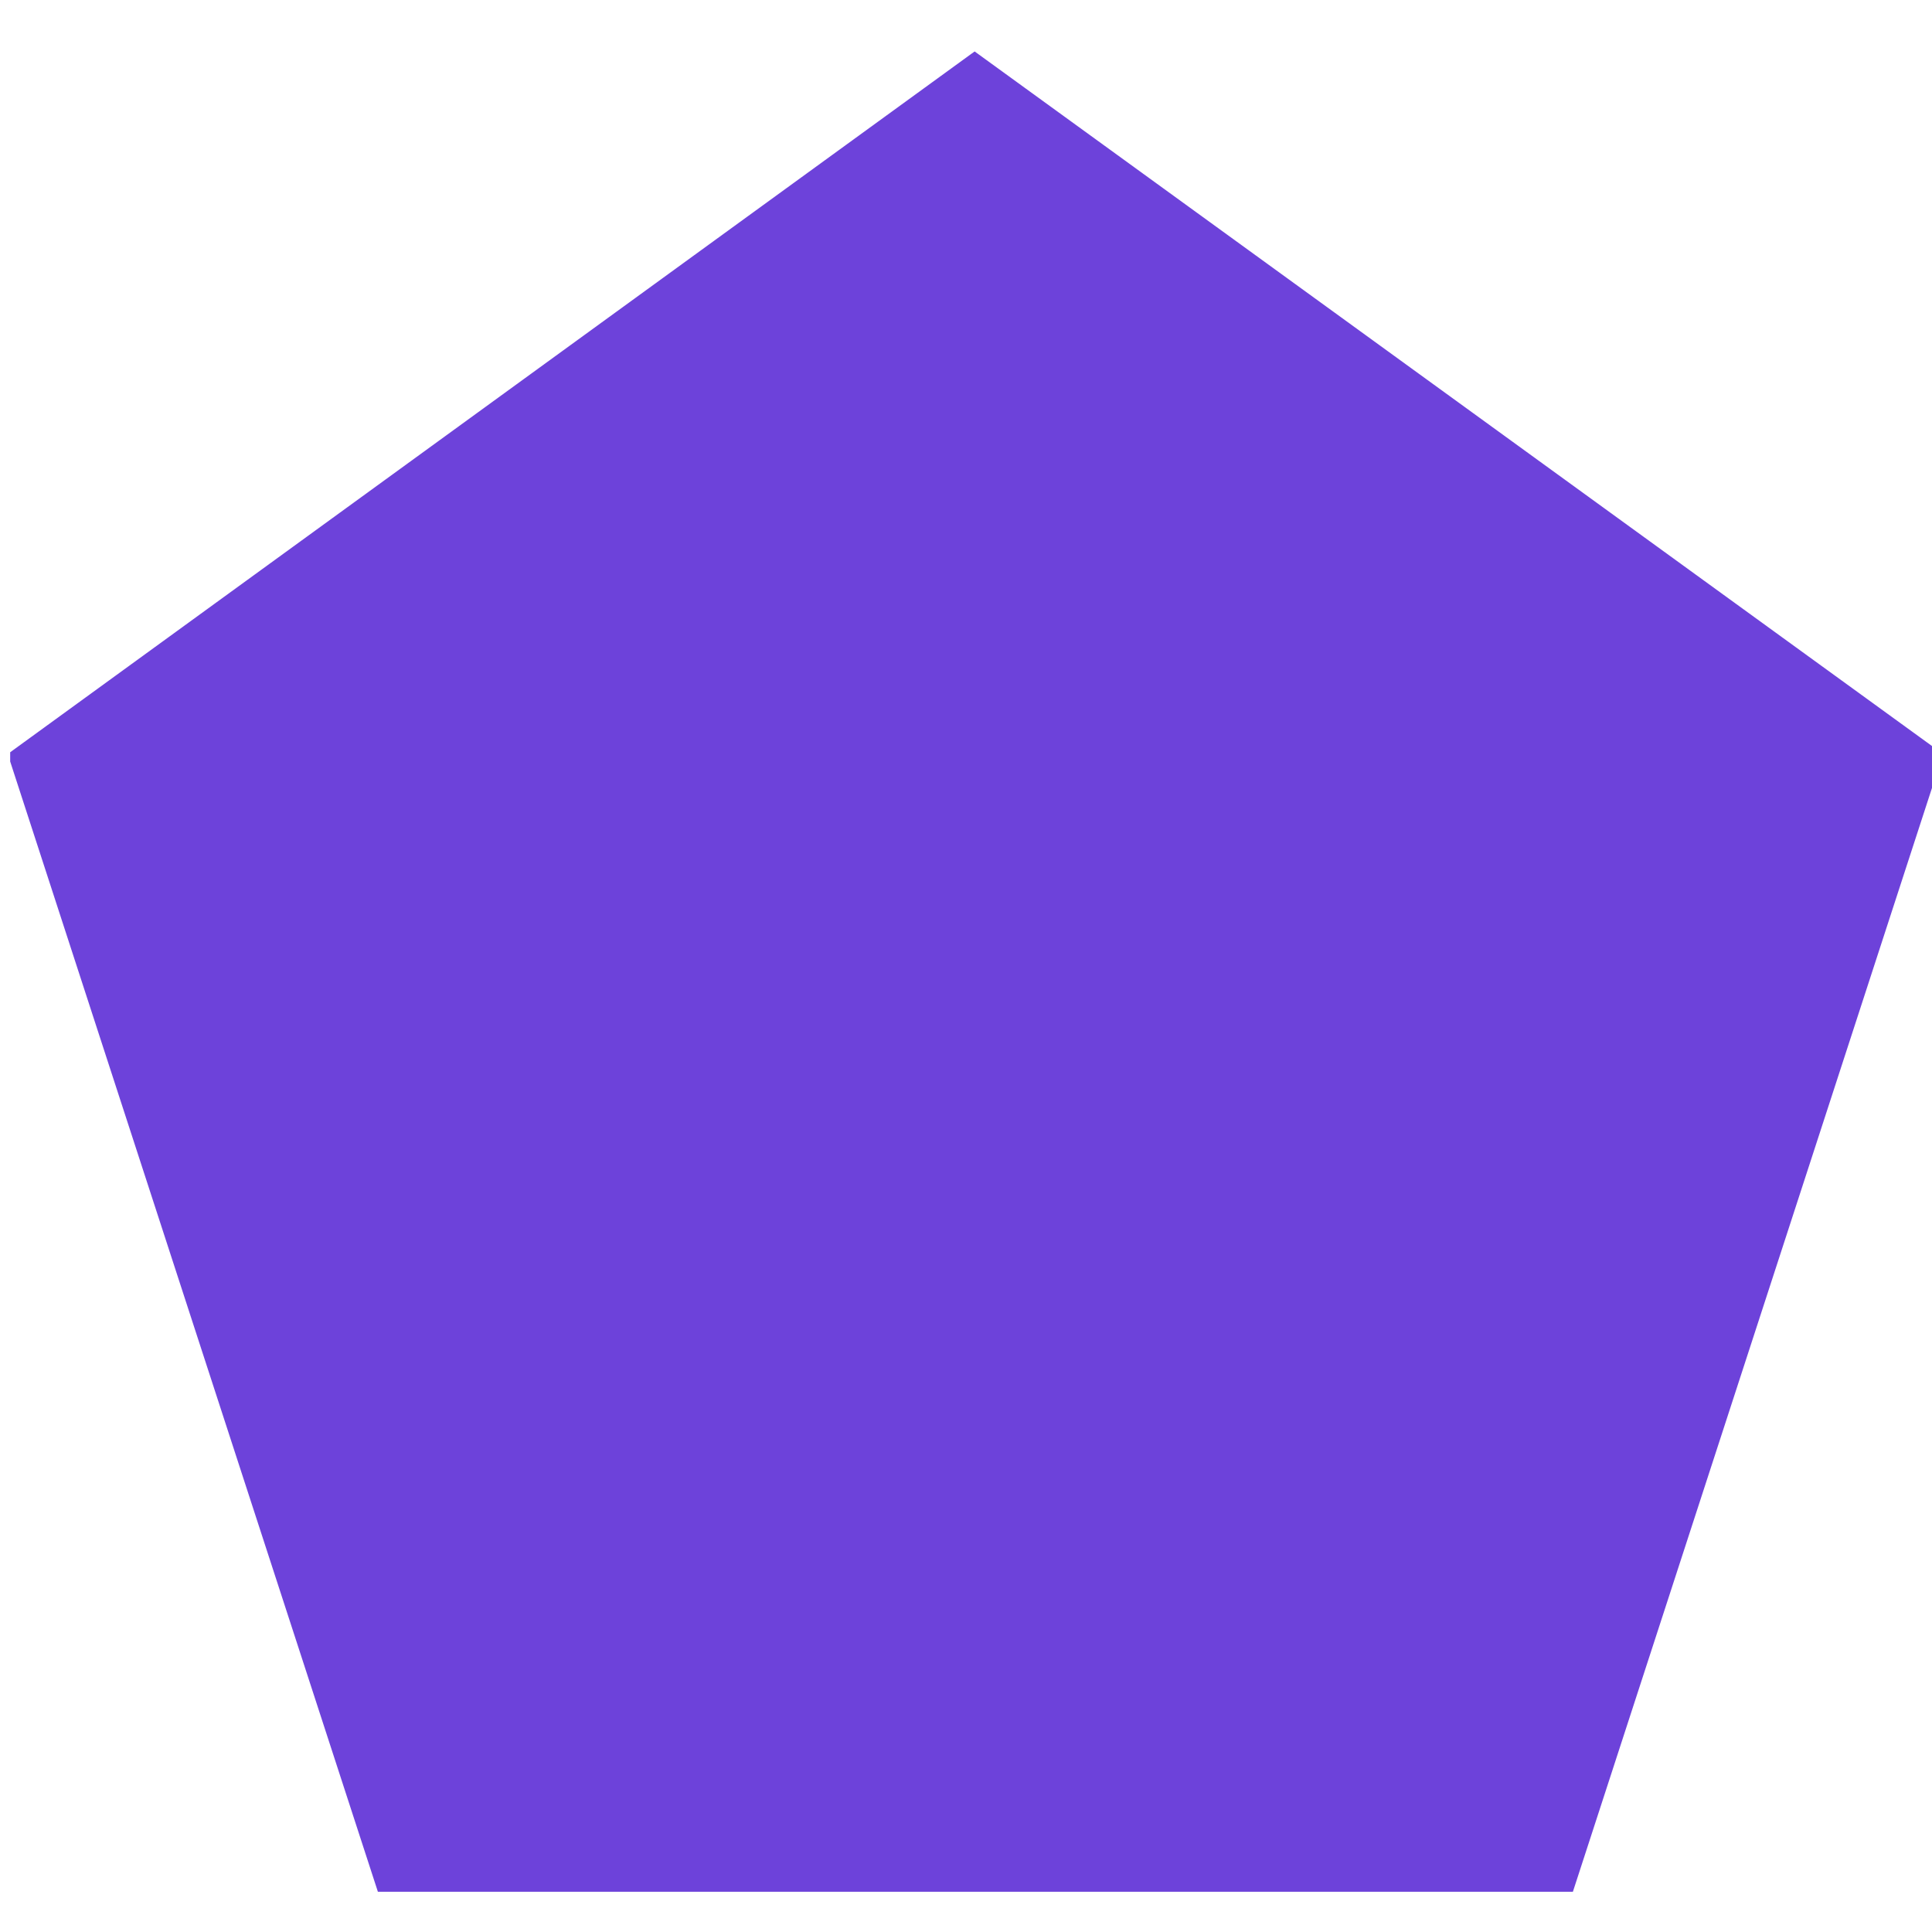 <?xml version="1.0" encoding="UTF-8" standalone="no"?>
<!DOCTYPE svg PUBLIC "-//W3C//DTD SVG 1.1//EN" "http://www.w3.org/Graphics/SVG/1.1/DTD/svg11.dtd">
<svg width="100%" height="100%" viewBox="0 0 100 100" version="1.1" xmlns="http://www.w3.org/2000/svg" xmlns:xlink="http://www.w3.org/1999/xlink" xml:space="preserve" xmlns:serif="http://www.serif.com/" style="fill-rule:evenodd;clip-rule:evenodd;stroke-linejoin:round;stroke-miterlimit:2;">
    <g transform="matrix(1,0,0,1,-1280,-40)">
        <g id="abschnittsknoten" transform="matrix(0.368,0,0,0.426,848.403,22.971)">
            <rect x="1174.25" y="40.014" width="272.071" height="234.971" style="fill:none;"/>
            <clipPath id="_clip1">
                <rect x="1174.25" y="40.014" width="272.071" height="234.971"/>
            </clipPath>
            <g clip-path="url(#_clip1)">
                <g transform="matrix(21.249,0,0,18.358,-74631.9,-29469.4)">
                    <path d="M3573.9,1607.78L3580.31,1612.43L3577.86,1619.96L3569.95,1619.96L3567.5,1612.43L3573.9,1607.78Z" style="fill:rgb(109,66,218);"/>
                </g>
            </g>
        </g>
    </g>
</svg>